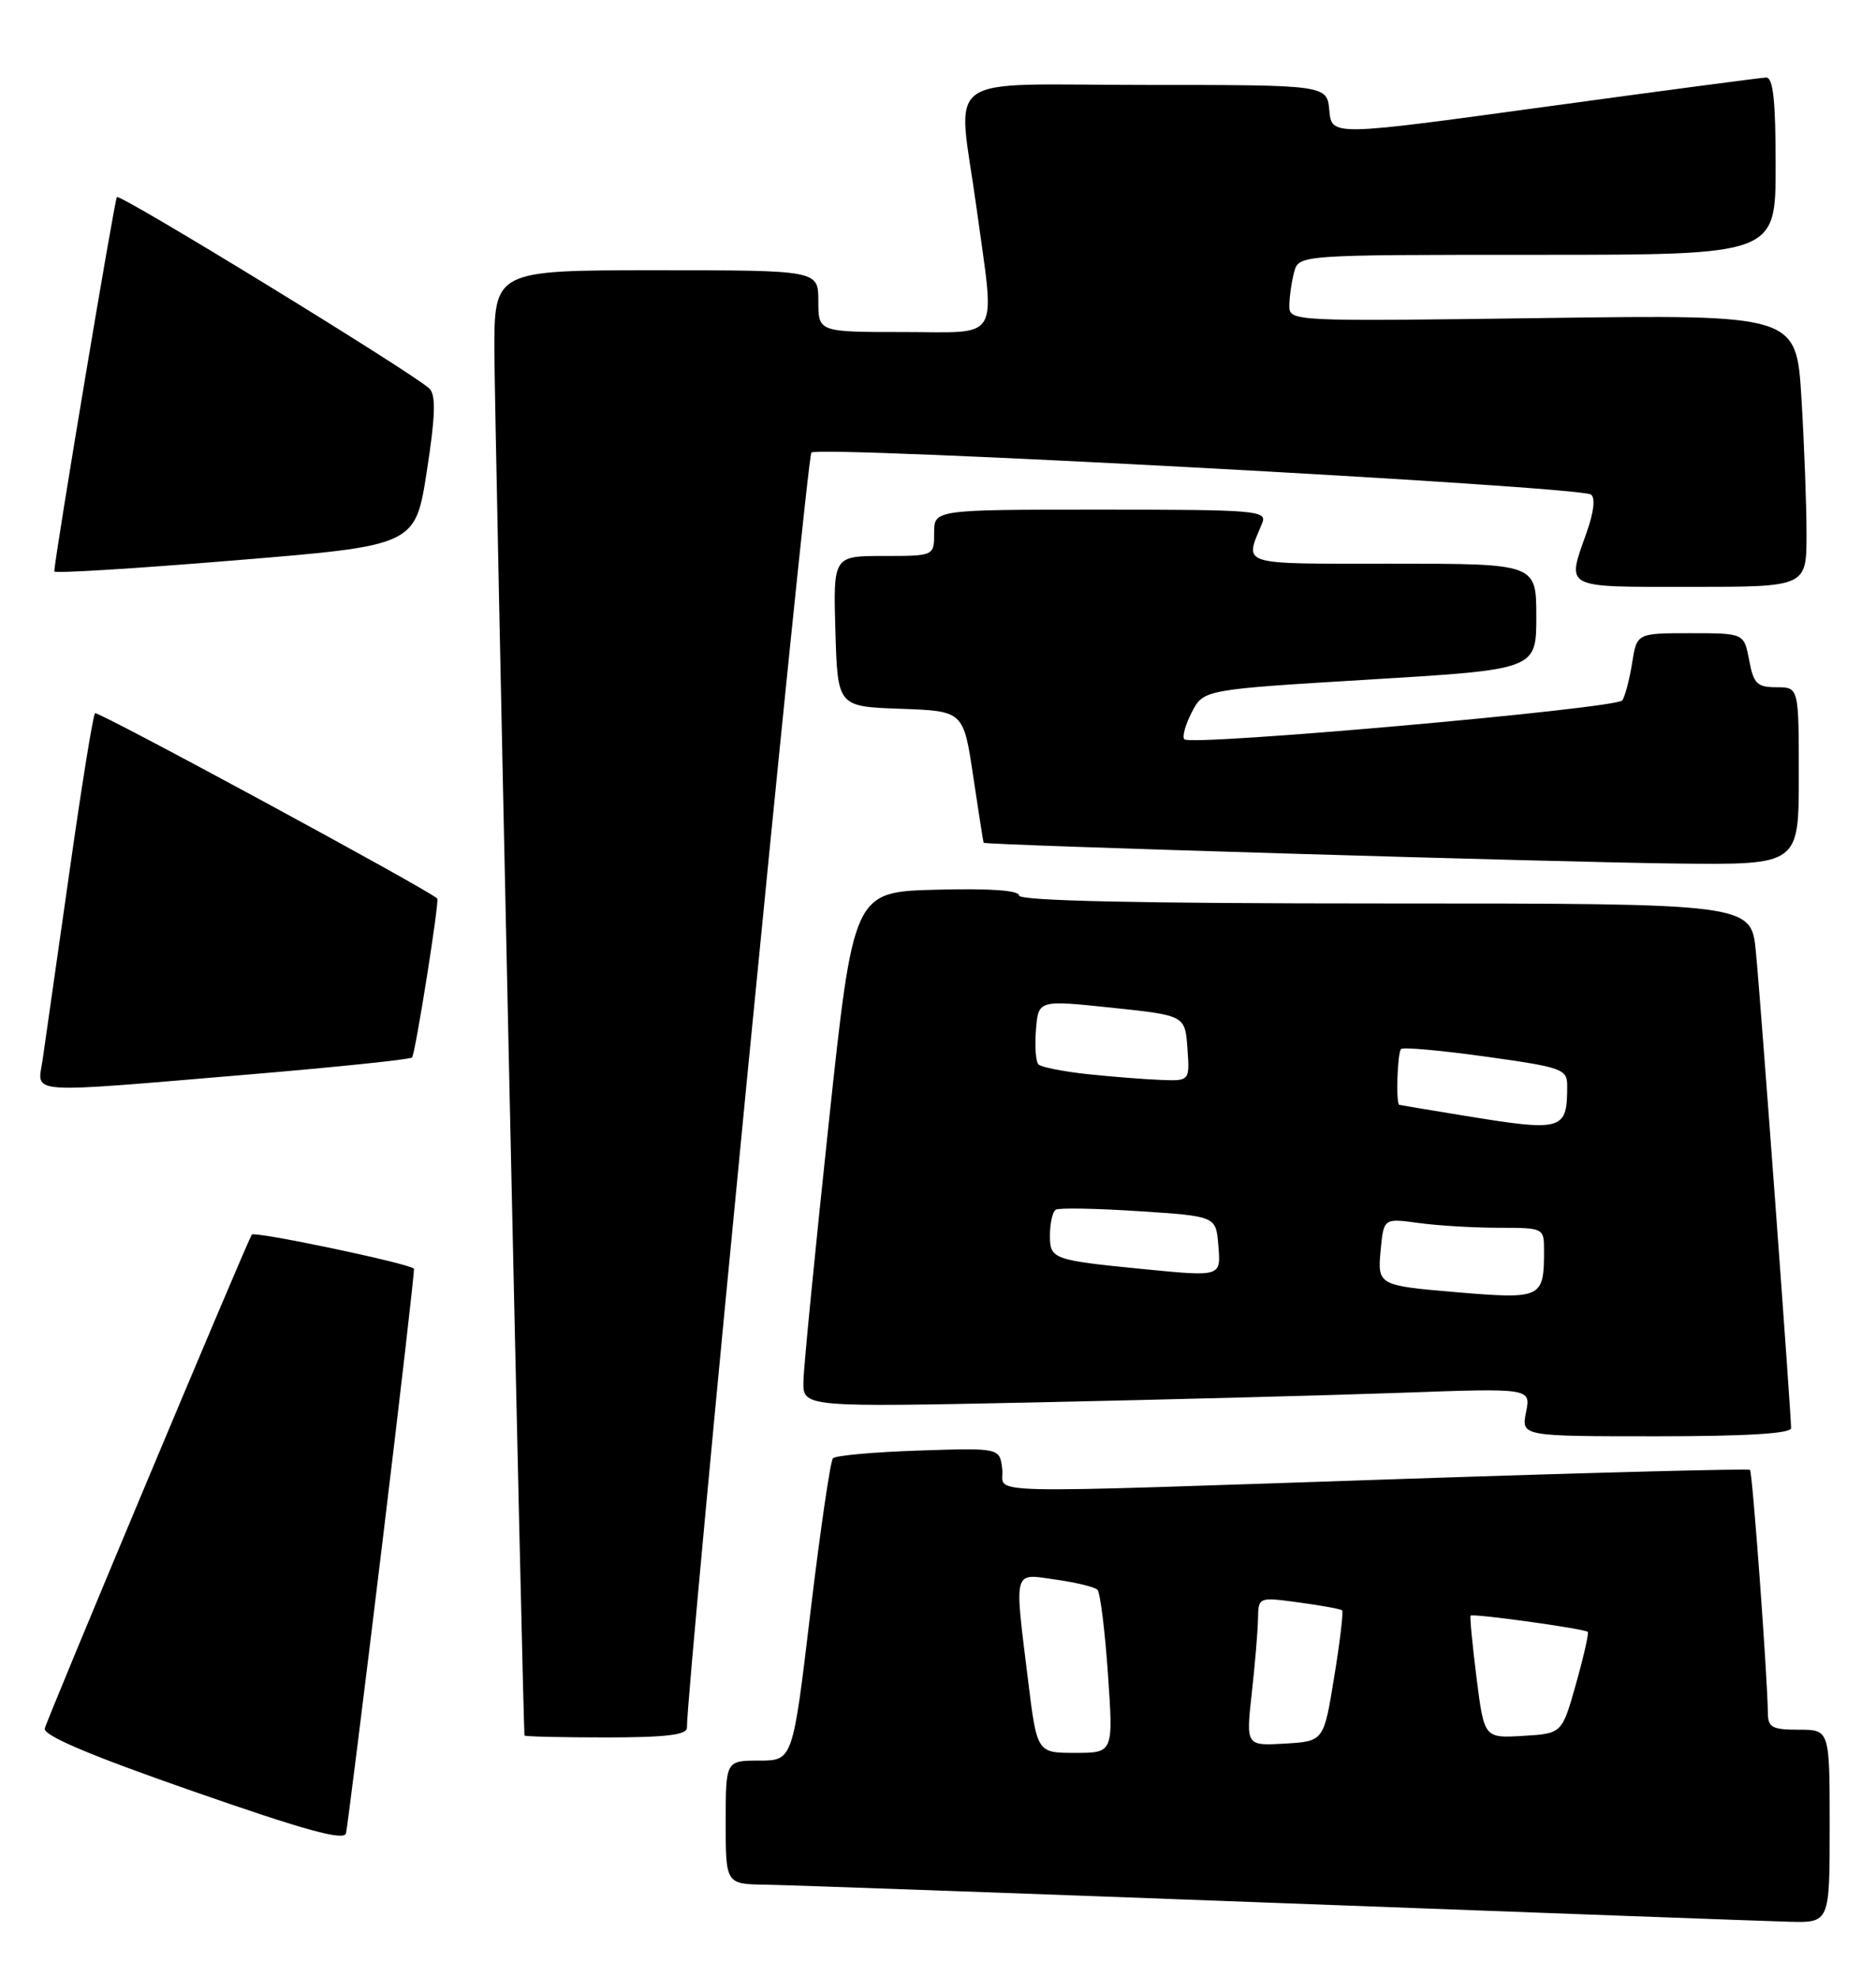 <?xml version="1.0" encoding="UTF-8" standalone="no"?>
<!DOCTYPE svg PUBLIC "-//W3C//DTD SVG 1.1//EN" "http://www.w3.org/Graphics/SVG/1.1/DTD/svg11.dtd" >
<svg xmlns="http://www.w3.org/2000/svg" xmlns:xlink="http://www.w3.org/1999/xlink" version="1.1" viewBox="0 0 243 256">
 <g >
 <path fill="currentColor"
d=" M 237.00 236.50 C 237.00 224.00 237.00 224.00 233.00 224.00 C 229.52 224.00 229.00 223.71 228.99 221.75 C 228.96 217.39 227.00 190.66 226.68 190.35 C 226.51 190.18 206.60 190.69 182.43 191.50 C 124.57 193.43 130.20 193.57 129.82 190.25 C 129.50 187.50 129.50 187.50 119.00 187.85 C 113.22 188.04 108.23 188.49 107.89 188.85 C 107.56 189.21 106.25 198.16 104.98 208.75 C 102.69 228.00 102.69 228.00 98.34 228.00 C 94.00 228.00 94.00 228.00 94.00 236.00 C 94.00 244.00 94.00 244.00 99.25 244.07 C 102.14 244.12 131.95 245.18 165.50 246.44 C 199.05 247.70 228.86 248.79 231.75 248.87 C 237.00 249.00 237.00 249.00 237.00 236.50 Z  M 49.47 200.27 C 51.86 180.60 53.72 164.41 53.62 164.30 C 52.98 163.61 32.88 159.39 32.61 159.89 C 31.68 161.55 6.06 222.68 5.80 223.84 C 5.59 224.75 11.64 227.32 25.00 231.97 C 39.59 237.06 44.58 238.43 44.82 237.41 C 44.99 236.66 47.09 219.95 49.47 200.27 Z  M 88.98 223.75 C 88.88 219.00 104.47 59.32 105.10 58.61 C 105.92 57.67 204.32 62.96 206.06 64.04 C 206.67 64.41 206.47 66.26 205.52 68.95 C 202.92 76.32 202.31 76.00 219.00 76.00 C 234.00 76.00 234.00 76.00 234.00 69.16 C 234.00 65.39 233.70 57.46 233.34 51.53 C 232.68 40.74 232.68 40.74 199.84 41.19 C 167.16 41.63 167.00 41.63 167.01 39.57 C 167.02 38.43 167.30 36.49 167.63 35.25 C 168.23 33.00 168.23 33.00 199.12 33.00 C 230.00 33.00 230.00 33.00 230.00 21.50 C 230.00 12.94 229.68 10.01 228.75 10.04 C 228.06 10.07 215.12 11.78 200.00 13.85 C 172.50 17.62 172.50 17.62 172.19 14.31 C 171.88 11.00 171.88 11.00 148.44 11.00 C 121.33 11.00 124.04 9.03 126.50 27.00 C 128.90 44.55 129.82 43.00 117.00 43.00 C 106.00 43.00 106.00 43.00 106.00 39.00 C 106.00 35.00 106.00 35.00 85.00 35.00 C 64.00 35.00 64.00 35.00 64.04 45.75 C 64.08 54.93 67.76 224.04 67.94 224.75 C 67.97 224.89 72.72 225.00 78.50 225.00 C 86.25 225.00 88.99 224.67 88.98 223.75 Z  M 232.00 184.94 C 232.00 182.99 228.06 129.60 227.44 123.25 C 226.84 117.00 226.84 117.00 179.42 117.00 C 147.44 117.00 132.00 116.66 132.00 115.97 C 132.00 115.30 128.18 115.03 121.27 115.22 C 110.55 115.50 110.55 115.50 107.34 145.50 C 105.58 162.00 104.10 177.02 104.07 178.87 C 104.00 182.24 104.00 182.24 134.25 181.61 C 150.89 181.26 172.10 180.70 181.40 180.37 C 198.30 179.76 198.30 179.76 197.67 182.88 C 197.05 186.00 197.05 186.00 214.53 186.00 C 226.20 186.00 232.00 185.65 232.00 184.94 Z  M 32.21 139.15 C 43.60 138.19 53.13 137.20 53.37 136.95 C 53.79 136.53 56.94 116.67 56.64 116.36 C 55.57 115.27 12.64 92.02 12.31 92.36 C 12.05 92.61 10.54 101.98 8.96 113.16 C 7.37 124.35 5.82 135.19 5.52 137.25 C 4.86 141.77 2.77 141.62 32.21 139.15 Z  M 233.00 100.50 C 233.00 89.00 233.00 89.00 230.11 89.00 C 227.60 89.00 227.14 88.54 226.57 85.50 C 225.91 82.00 225.91 82.00 218.97 82.00 C 212.02 82.00 212.02 82.00 211.41 85.86 C 211.07 87.99 210.50 90.16 210.14 90.70 C 209.45 91.75 154.32 96.65 153.41 95.74 C 153.10 95.43 153.54 93.86 154.37 92.25 C 155.89 89.30 155.89 89.30 177.45 88.00 C 199.00 86.70 199.00 86.70 199.00 79.85 C 199.00 73.00 199.00 73.00 180.38 73.00 C 160.16 73.00 161.20 73.32 163.49 67.75 C 164.17 66.12 162.79 66.00 142.61 66.00 C 121.00 66.00 121.00 66.00 121.00 69.00 C 121.00 72.00 121.00 72.00 114.46 72.00 C 107.93 72.00 107.93 72.00 108.21 81.75 C 108.50 91.50 108.50 91.50 116.65 91.79 C 124.80 92.08 124.80 92.08 126.06 100.54 C 126.76 105.19 127.36 109.06 127.41 109.14 C 127.60 109.44 202.16 111.67 217.25 111.83 C 233.00 112.00 233.00 112.00 233.00 100.50 Z  M 55.28 61.07 C 56.39 53.93 56.48 51.21 55.64 50.34 C 53.85 48.52 15.59 25.07 15.14 25.52 C 14.84 25.83 7.15 71.75 7.03 74.00 C 7.01 74.28 17.53 73.63 30.39 72.57 C 53.79 70.65 53.79 70.65 55.28 61.07 Z  M 133.16 217.56 C 131.37 203.03 131.17 203.76 136.75 204.56 C 139.36 204.93 141.79 205.52 142.15 205.87 C 142.51 206.22 143.12 211.11 143.51 216.75 C 144.22 227.00 144.22 227.00 139.27 227.00 C 134.32 227.00 134.32 227.00 133.16 217.56 Z  M 162.14 219.30 C 162.56 215.56 162.92 211.22 162.95 209.66 C 163.00 206.81 163.00 206.81 168.25 207.52 C 171.14 207.91 173.65 208.37 173.84 208.54 C 174.03 208.71 173.57 212.60 172.82 217.17 C 171.47 225.50 171.47 225.50 166.43 225.80 C 161.39 226.09 161.39 226.09 162.14 219.30 Z  M 191.26 217.30 C 190.72 213.01 190.37 209.38 190.49 209.23 C 190.74 208.91 205.25 210.92 205.67 211.33 C 205.82 211.49 205.14 214.52 204.14 218.06 C 202.33 224.50 202.33 224.50 197.29 224.80 C 192.25 225.10 192.25 225.10 191.26 217.30 Z  M 188.50 167.33 C 178.52 166.48 178.41 166.42 178.84 161.88 C 179.23 157.76 179.23 157.76 183.76 158.38 C 186.24 158.72 190.92 159.00 194.14 159.00 C 199.95 159.00 200.00 159.03 200.00 161.92 C 200.00 168.15 199.74 168.28 188.50 167.33 Z  M 148.00 164.34 C 136.36 163.19 136.00 163.06 136.00 160.00 C 136.00 158.41 136.34 156.91 136.75 156.66 C 137.16 156.40 142.00 156.49 147.50 156.85 C 157.50 157.50 157.50 157.50 157.81 161.25 C 158.15 165.38 158.26 165.34 148.00 164.34 Z  M 189.50 144.46 C 185.10 143.74 181.39 143.12 181.25 143.08 C 180.79 142.94 181.00 136.34 181.48 135.85 C 181.74 135.59 186.69 136.03 192.48 136.84 C 202.31 138.21 203.00 138.45 203.00 140.57 C 203.00 146.44 202.51 146.58 189.50 144.46 Z  M 140.83 139.10 C 137.71 138.76 134.87 138.20 134.52 137.85 C 134.16 137.50 134.02 135.47 134.19 133.35 C 134.50 129.50 134.50 129.50 144.00 130.50 C 153.50 131.50 153.50 131.50 153.81 135.75 C 154.11 140.00 154.11 140.00 150.31 139.85 C 148.21 139.77 143.95 139.43 140.83 139.10 Z "/>
</g>
</svg>